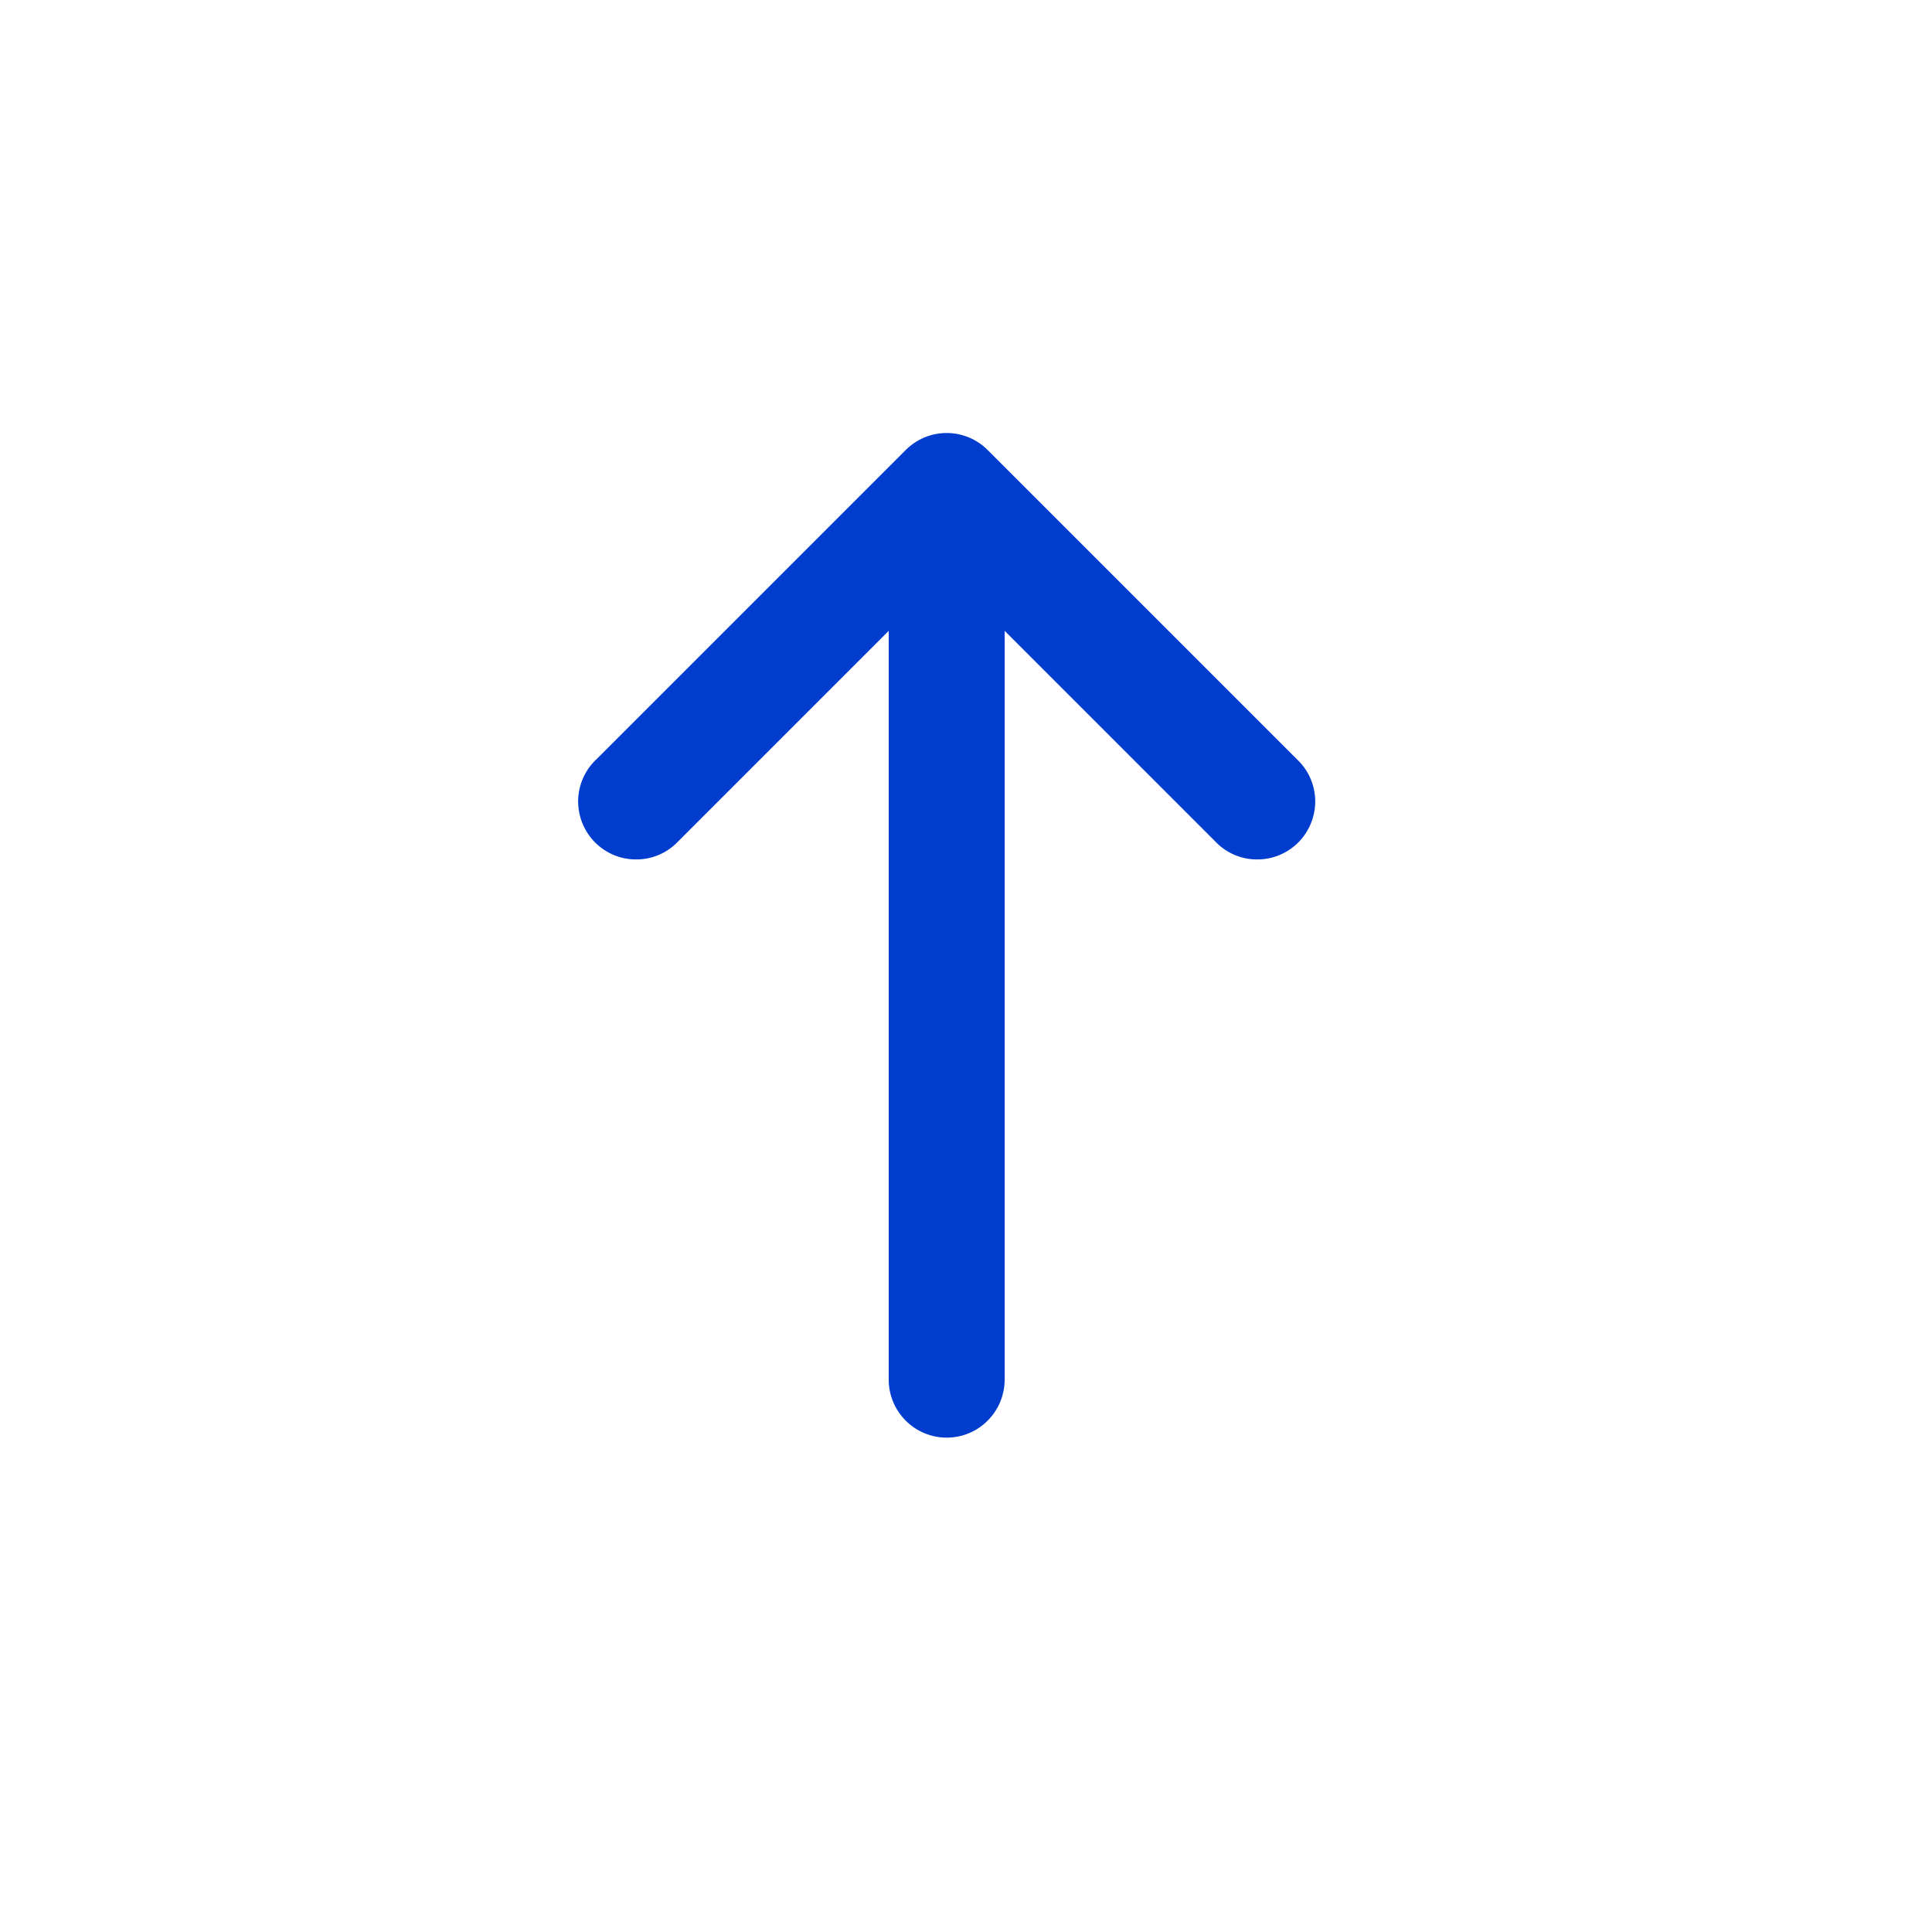 <svg width="25" height="25" viewBox="0 0 25 25" fill="none" xmlns="http://www.w3.org/2000/svg">
<path d="M8.78 10.883C8.711 10.957 8.629 11.016 8.537 11.057C8.445 11.098 8.345 11.12 8.245 11.121C8.144 11.123 8.044 11.105 7.95 11.067C7.857 11.029 7.772 10.973 7.701 10.902C7.63 10.831 7.574 10.746 7.536 10.652C7.498 10.559 7.48 10.459 7.481 10.358C7.483 10.258 7.505 10.158 7.546 10.066C7.587 9.974 7.646 9.891 7.72 9.823L11.72 5.823C11.861 5.682 12.051 5.603 12.25 5.603C12.449 5.603 12.639 5.682 12.78 5.823L16.78 9.823C16.854 9.891 16.913 9.974 16.954 10.066C16.995 10.158 17.017 10.258 17.019 10.358C17.02 10.459 17.002 10.559 16.964 10.652C16.926 10.746 16.87 10.831 16.799 10.902C16.728 10.973 16.643 11.029 16.55 11.067C16.456 11.105 16.356 11.123 16.256 11.121C16.155 11.12 16.055 11.098 15.963 11.057C15.871 11.016 15.789 10.957 15.72 10.883L13 8.163V17.853C13 18.052 12.921 18.242 12.78 18.383C12.64 18.524 12.449 18.603 12.25 18.603C12.051 18.603 11.86 18.524 11.72 18.383C11.579 18.242 11.5 18.052 11.5 17.853V8.163L8.78 10.883Z" fill="#003CCE"/>
</svg>
